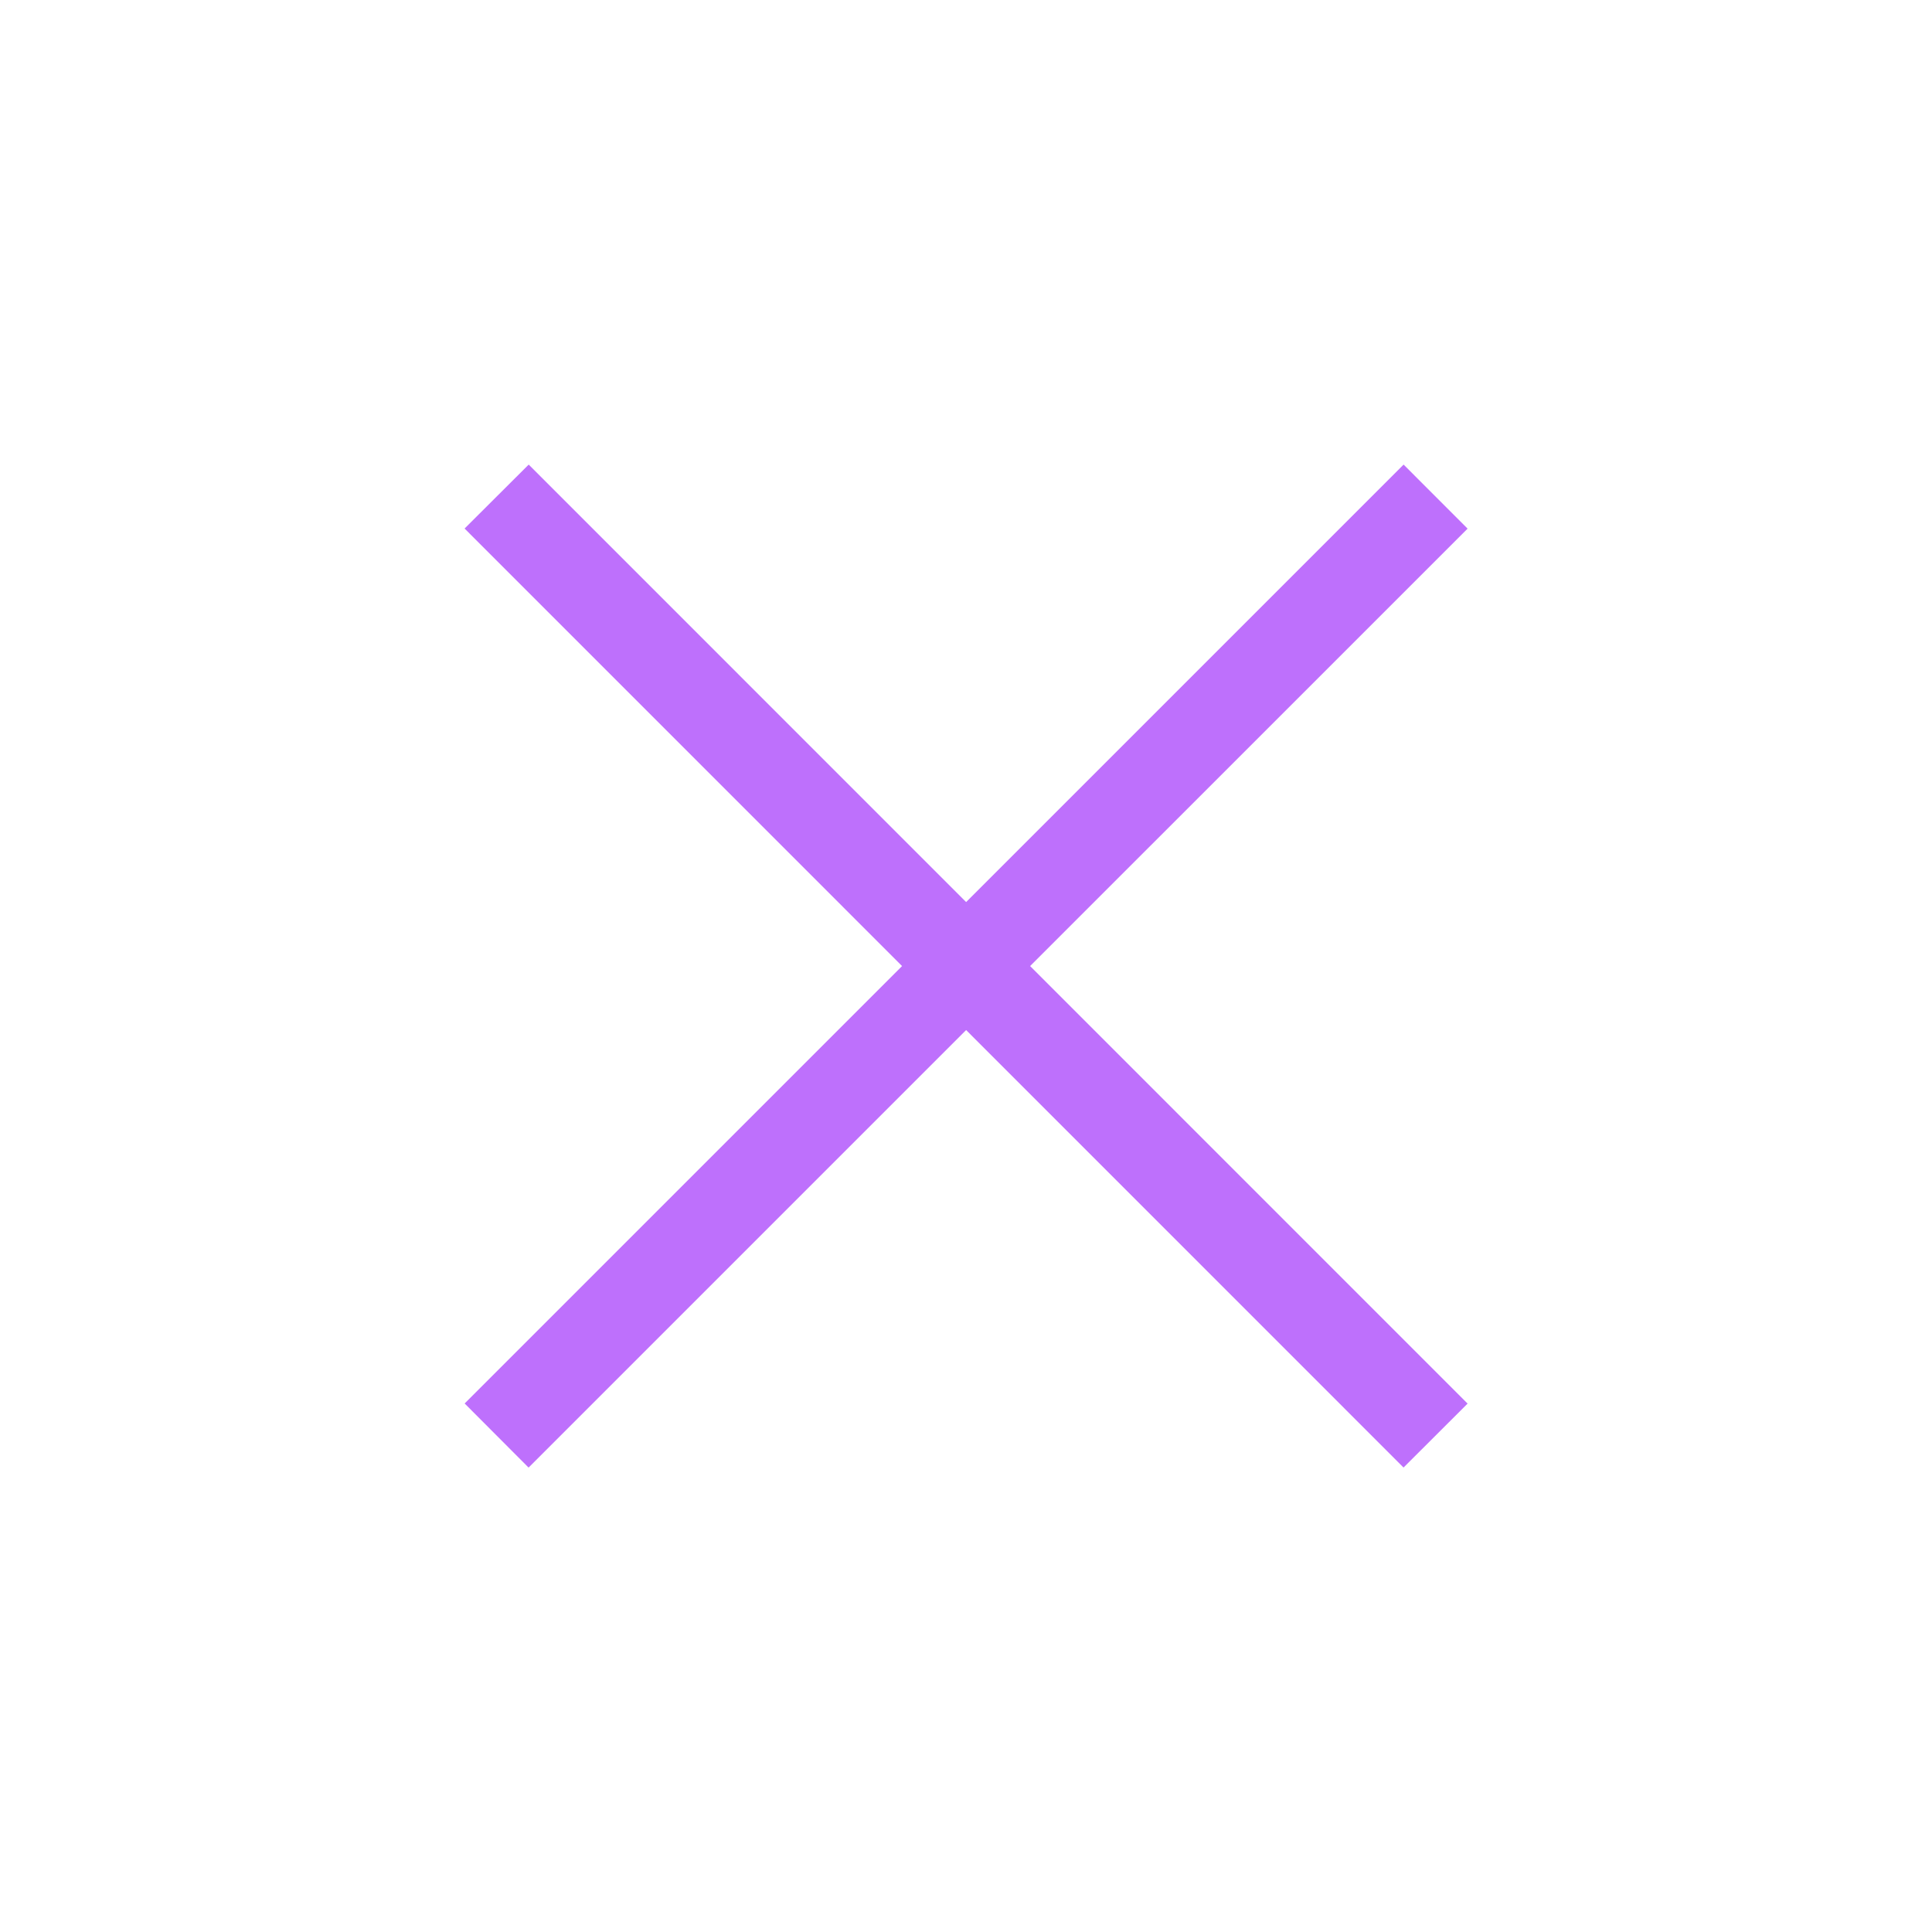 <svg class="svg-icon" style="width: 1em; height: 1em;vertical-align: middle;overflow: hidden;" fill="#be70fc" viewBox="0 0 1024 1024" version="1.1" xmlns="http://www.w3.org/2000/svg"><path d="M777.856 280.192l-33.92-33.952-231.872 231.872-231.84-231.872-33.984 33.888 231.872 231.904-231.84 231.84 33.888 33.984 231.904-231.904 231.84 231.872 33.952-33.888-231.872-231.904z"  /></svg>
